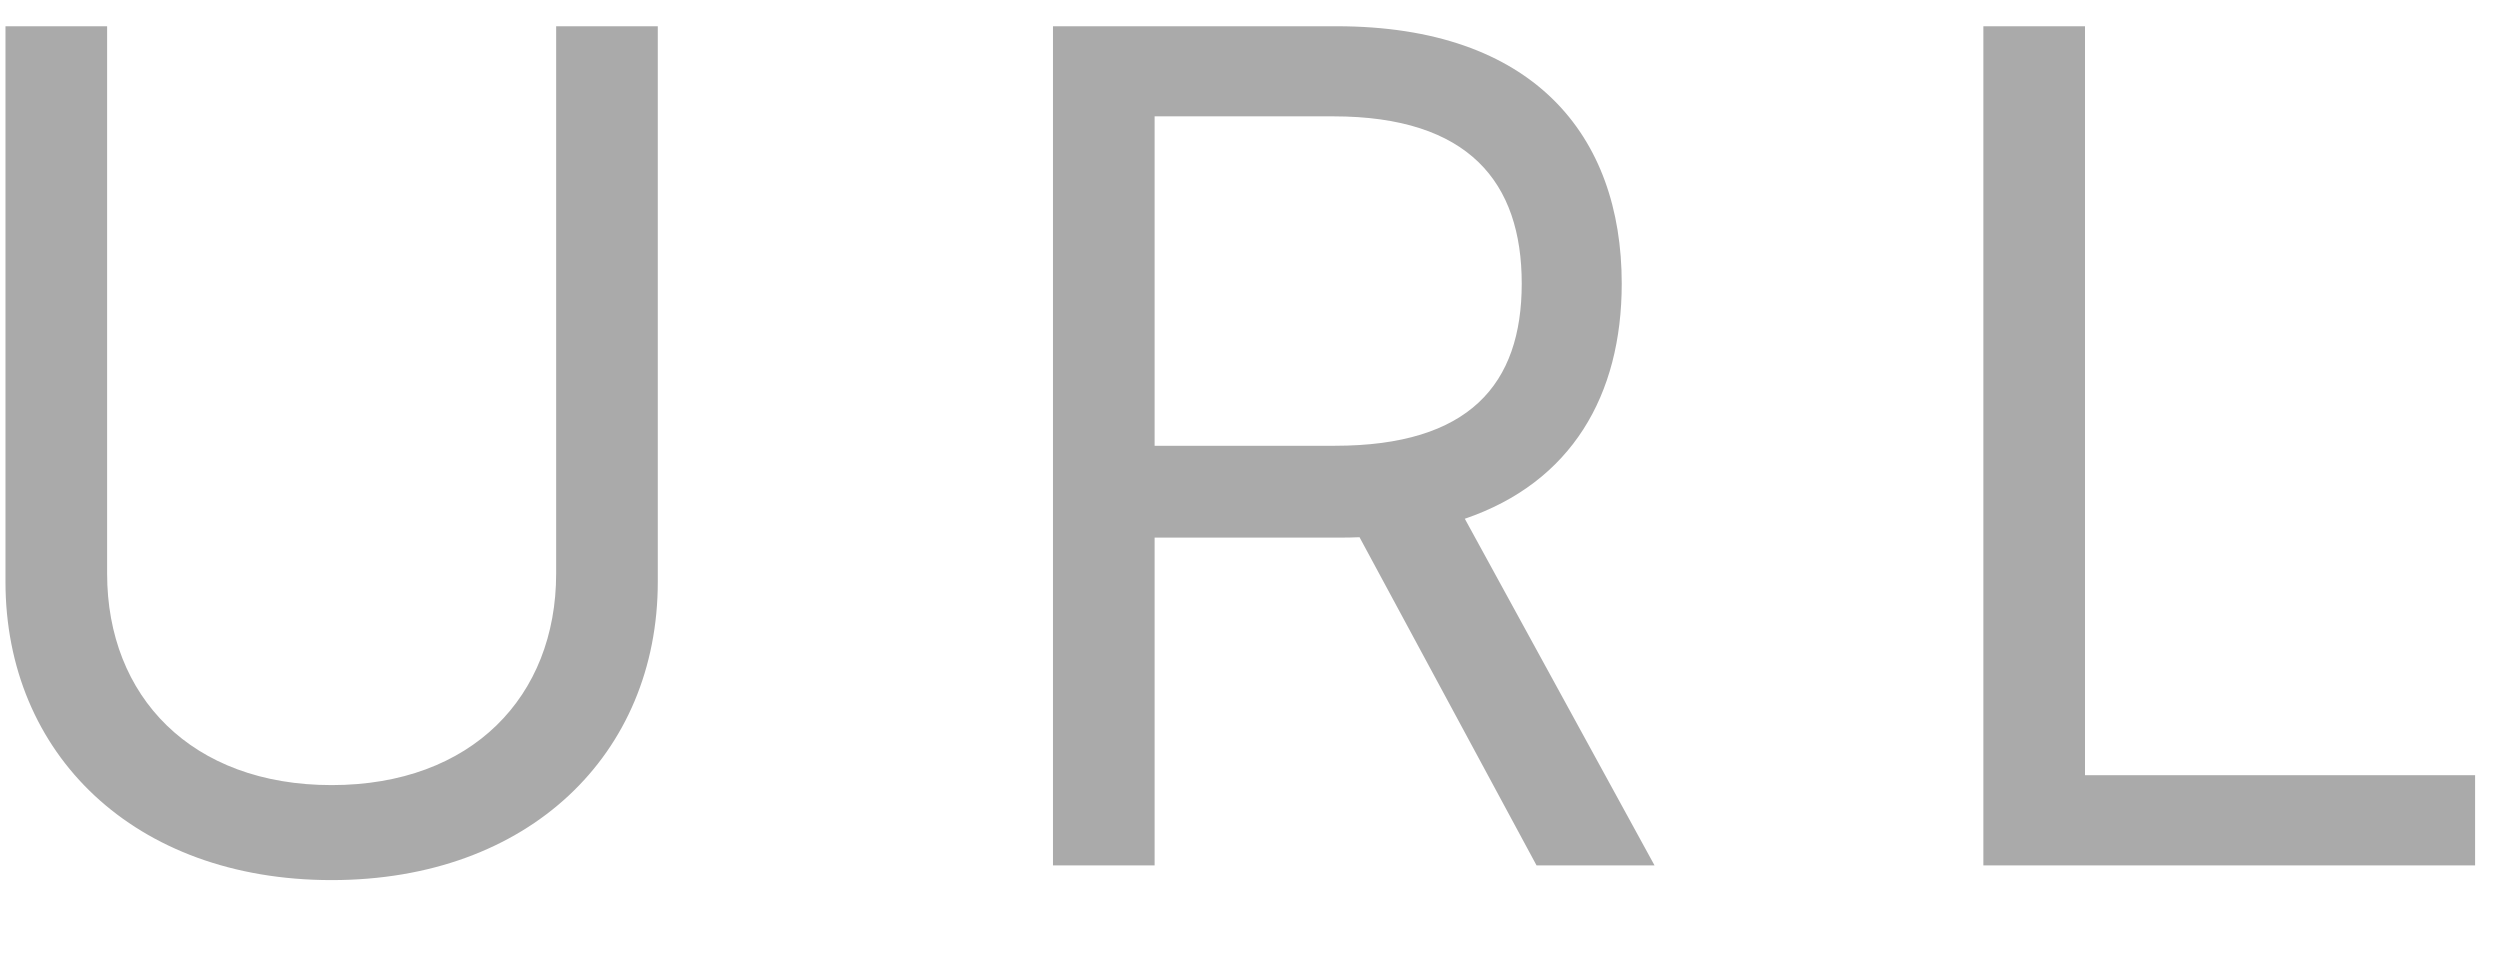 <svg width="26" height="10" viewBox="0 0 26 10" fill="none" xmlns="http://www.w3.org/2000/svg">
<path d="M5.784 0.273V5.966C5.784 7.244 4.906 8.165 3.449 8.165C1.991 8.165 1.114 7.244 1.114 5.966V0.273H0.057V6.051C0.057 7.841 1.395 9.153 3.449 9.153C5.503 9.153 6.841 7.841 6.841 6.051V0.273H5.784ZM10.951 9H12.008V5.591H13.917C13.994 5.591 14.066 5.591 14.139 5.587L15.98 9H17.207L15.234 5.395C16.346 5.016 16.866 4.108 16.866 2.949C16.866 1.406 15.946 0.273 13.9 0.273H10.951V9ZM12.008 4.636V1.21H13.866C15.281 1.21 15.826 1.901 15.826 2.949C15.826 3.997 15.281 4.636 13.883 4.636H12.008ZM20.627 9H25.741V8.062H21.684V0.273H20.627V9Z" fill="#AAAAAA"/>
</svg>
